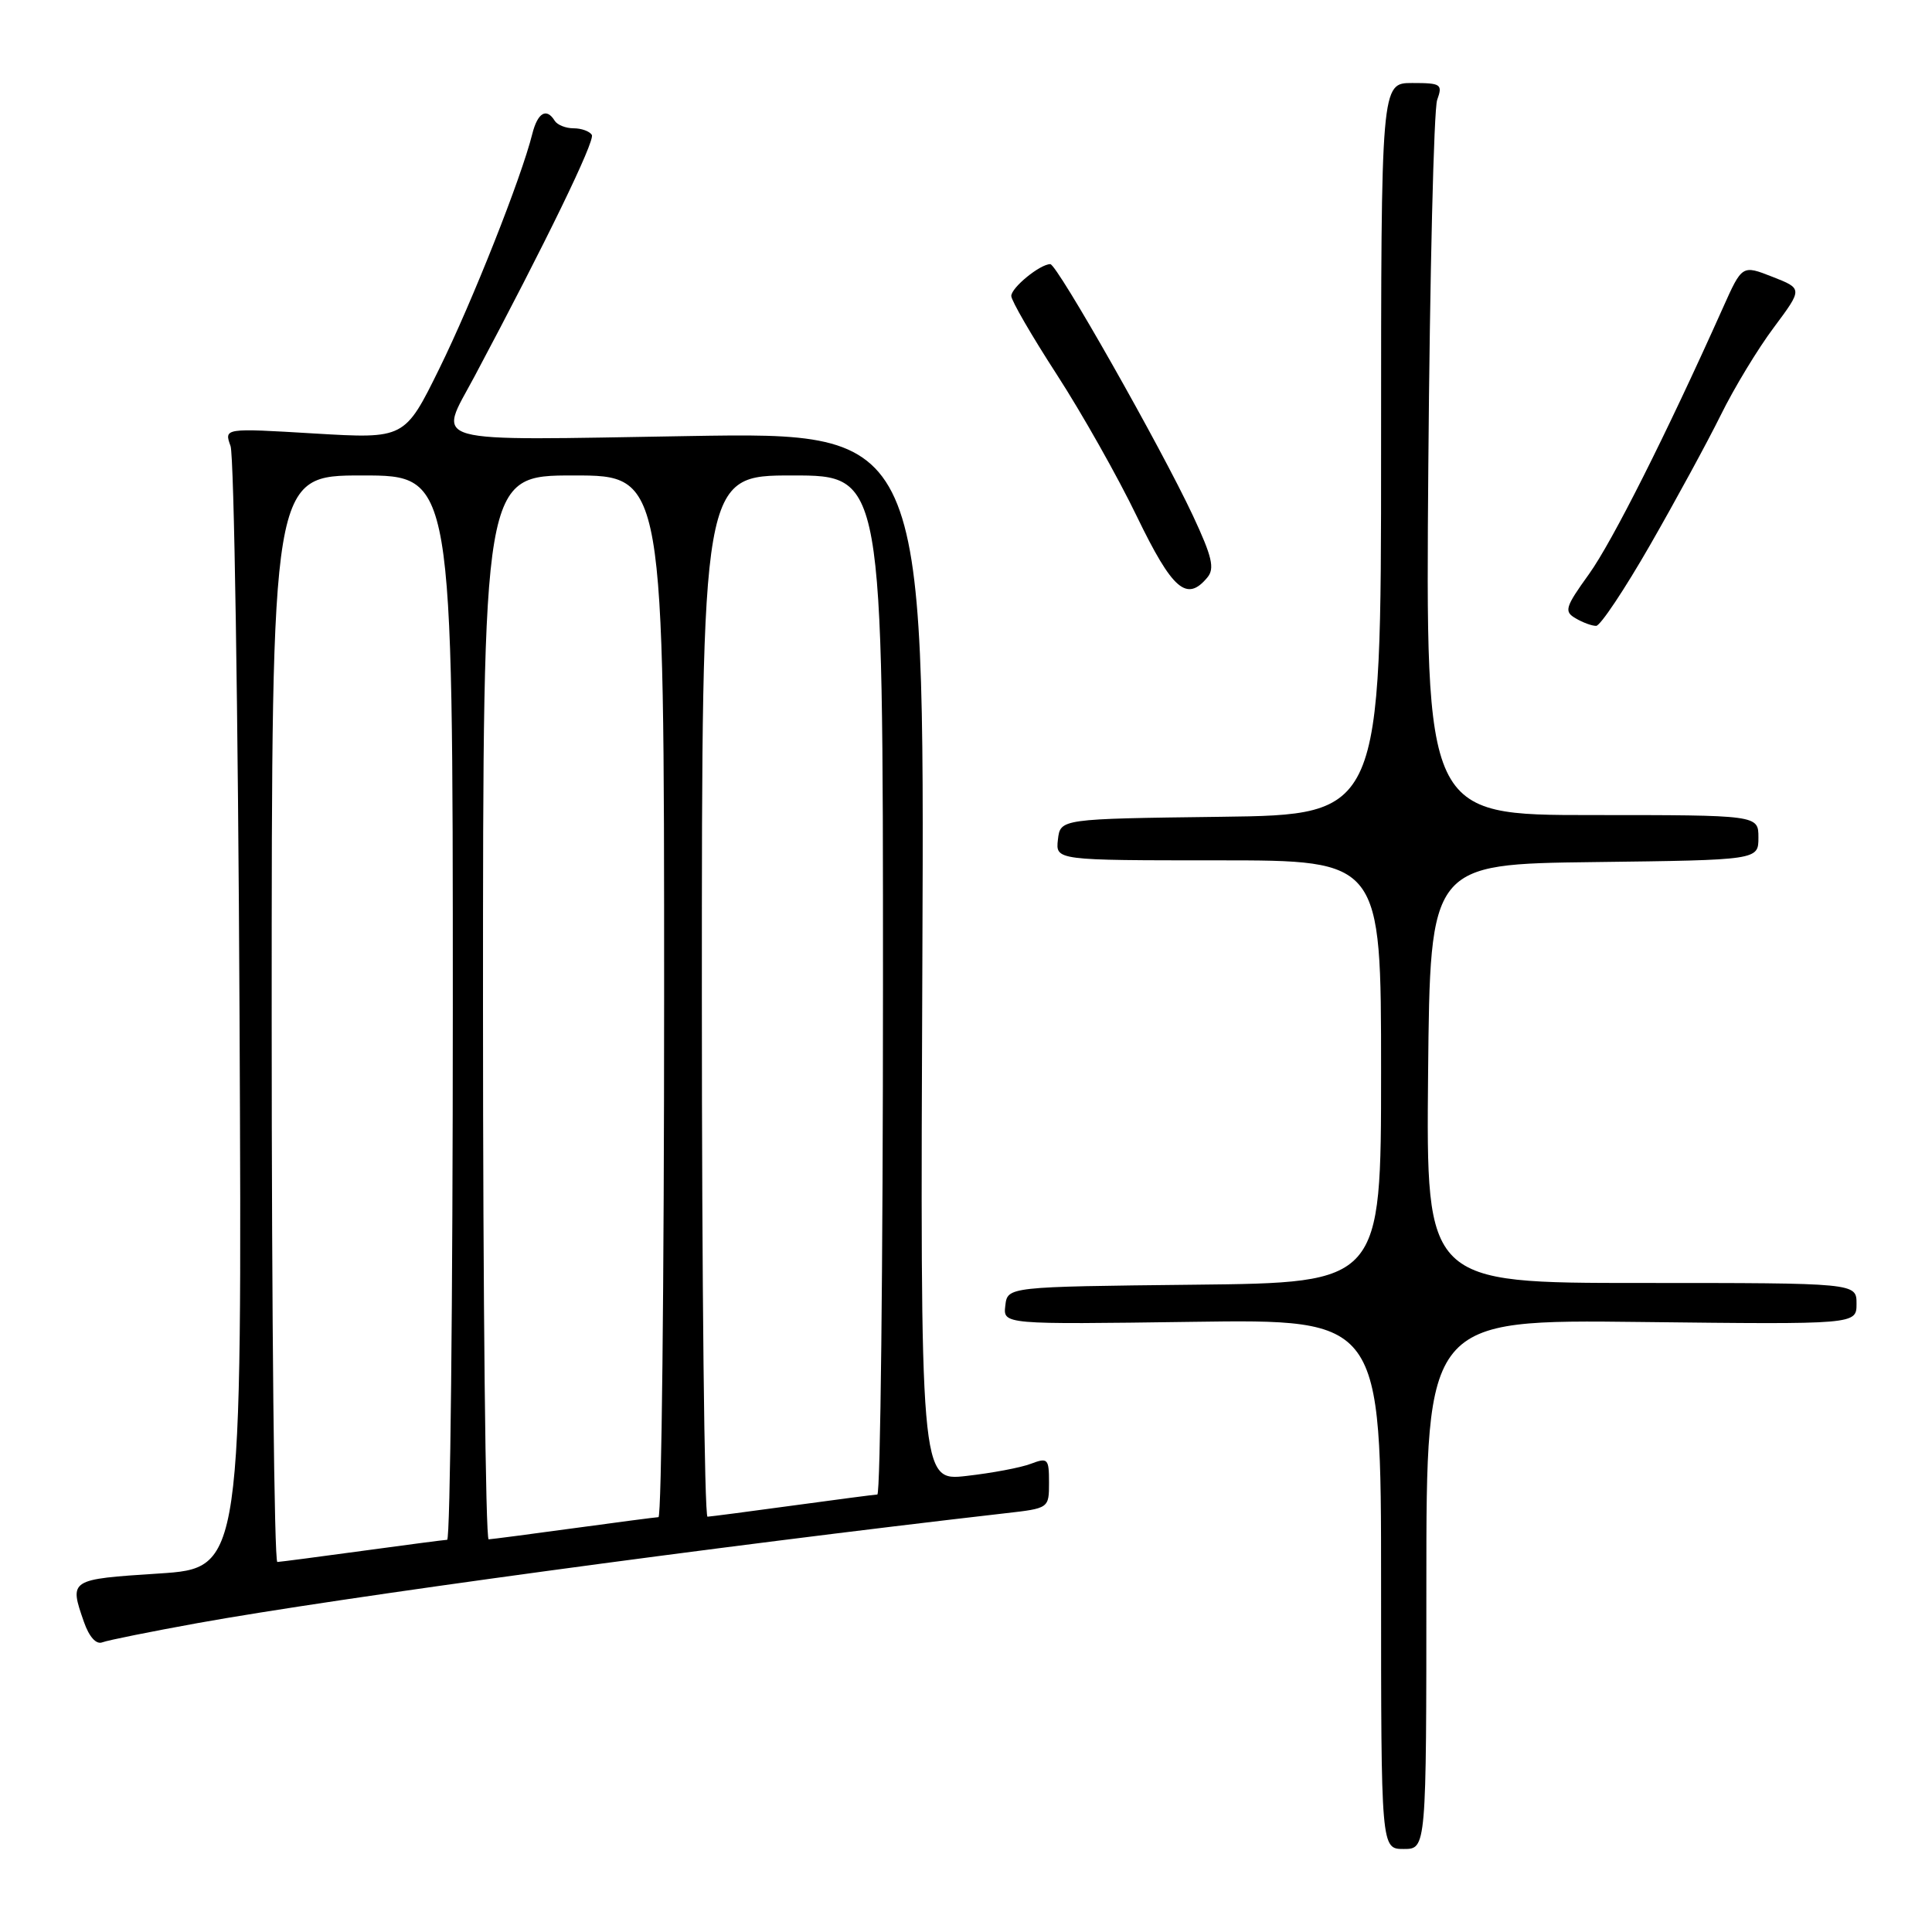 <?xml version="1.0" encoding="UTF-8" standalone="no"?>
<!DOCTYPE svg PUBLIC "-//W3C//DTD SVG 1.1//EN" "http://www.w3.org/Graphics/SVG/1.1/DTD/svg11.dtd" >
<svg xmlns="http://www.w3.org/2000/svg" xmlns:xlink="http://www.w3.org/1999/xlink" version="1.1" viewBox="0 0 256 256">
 <g >
 <path fill="currentColor"
d=" M 189.00 209.92 C 189.00 174.84 189.00 174.84 217.50 175.17 C 246.00 175.50 246.00 175.50 246.00 172.75 C 246.00 170.00 246.00 170.00 217.48 170.00 C 188.97 170.00 188.97 170.00 189.23 142.25 C 189.50 114.50 189.50 114.50 211.25 114.23 C 233.00 113.96 233.00 113.96 233.00 110.98 C 233.00 108.00 233.00 108.00 210.95 108.00 C 188.89 108.00 188.89 108.00 189.26 61.75 C 189.46 36.31 189.99 14.49 190.43 13.25 C 191.18 11.15 190.96 11.00 187.12 11.00 C 183.00 11.00 183.00 11.00 183.00 59.48 C 183.00 107.96 183.00 107.96 161.75 108.23 C 140.50 108.50 140.50 108.50 140.18 111.25 C 139.87 114.00 139.87 114.00 161.43 114.00 C 183.00 114.00 183.00 114.00 183.00 141.98 C 183.00 169.97 183.00 169.97 158.25 170.23 C 133.50 170.50 133.50 170.50 133.21 173.00 C 132.91 175.50 132.91 175.50 157.96 175.15 C 183.00 174.80 183.00 174.80 183.00 209.90 C 183.00 245.00 183.00 245.00 186.00 245.00 C 189.00 245.00 189.00 245.00 189.00 209.92 Z  M 26.18 215.07 C 44.59 211.75 95.03 204.89 133.25 200.51 C 138.99 199.86 139.00 199.85 139.00 196.45 C 139.00 193.27 138.84 193.11 136.59 193.96 C 135.27 194.47 131.43 195.19 128.06 195.57 C 121.93 196.27 121.93 196.27 122.22 126.76 C 122.50 57.26 122.50 57.26 91.25 57.78 C 55.83 58.36 58.03 58.97 62.87 49.89 C 72.32 32.14 78.89 18.62 78.42 17.87 C 78.12 17.39 77.04 17.00 76.00 17.00 C 74.96 17.00 73.84 16.55 73.50 16.00 C 72.41 14.23 71.24 14.93 70.53 17.75 C 69.07 23.59 62.60 39.92 58.22 48.83 C 53.63 58.15 53.63 58.15 41.66 57.44 C 29.69 56.72 29.69 56.72 30.55 59.11 C 31.01 60.43 31.55 94.41 31.74 134.64 C 32.08 207.78 32.08 207.78 21.04 208.50 C 9.17 209.27 9.16 209.28 11.12 214.91 C 11.81 216.89 12.74 217.93 13.55 217.62 C 14.27 217.34 19.96 216.20 26.18 215.07 Z  M 218.65 72.21 C 222.03 66.32 226.24 58.58 228.01 55.00 C 229.77 51.42 232.94 46.19 235.05 43.38 C 238.87 38.25 238.87 38.25 234.86 36.68 C 230.84 35.10 230.84 35.10 228.29 40.80 C 220.80 57.54 213.64 71.76 210.55 76.07 C 207.38 80.47 207.22 81.03 208.78 81.93 C 209.72 82.49 210.95 82.94 211.50 82.93 C 212.05 82.93 215.27 78.10 218.65 72.21 Z  M 159.98 76.52 C 160.98 75.32 160.61 73.77 158.08 68.35 C 153.82 59.25 140.07 35.00 139.17 35.00 C 137.81 35.00 134.00 38.11 134.00 39.22 C 134.00 39.82 136.71 44.50 140.02 49.61 C 143.33 54.72 148.12 63.20 150.65 68.45 C 155.36 78.17 157.25 79.81 159.98 76.52 Z  M 36.00 135.00 C 36.00 63.00 36.00 63.00 48.00 63.00 C 60.00 63.00 60.00 63.00 60.00 133.50 C 60.00 172.28 59.66 204.01 59.25 204.03 C 58.84 204.05 53.78 204.71 48.00 205.50 C 42.22 206.29 37.16 206.95 36.75 206.97 C 36.34 206.99 36.00 174.60 36.00 135.00 Z  M 64.00 133.50 C 64.00 63.00 64.00 63.00 76.00 63.00 C 88.00 63.00 88.00 63.00 88.00 132.00 C 88.00 169.95 87.66 201.01 87.25 201.03 C 86.84 201.05 81.78 201.71 76.00 202.50 C 70.22 203.29 65.16 203.95 64.75 203.97 C 64.34 203.99 64.00 172.28 64.00 133.50 Z  M 93.00 132.00 C 93.00 63.00 93.00 63.00 105.00 63.00 C 117.00 63.00 117.00 63.00 117.00 130.50 C 117.00 167.62 116.66 198.01 116.25 198.03 C 115.84 198.05 110.78 198.71 105.00 199.50 C 99.22 200.29 94.16 200.95 93.75 200.97 C 93.34 200.99 93.00 169.95 93.00 132.00 Z "/>
</g>
</svg>